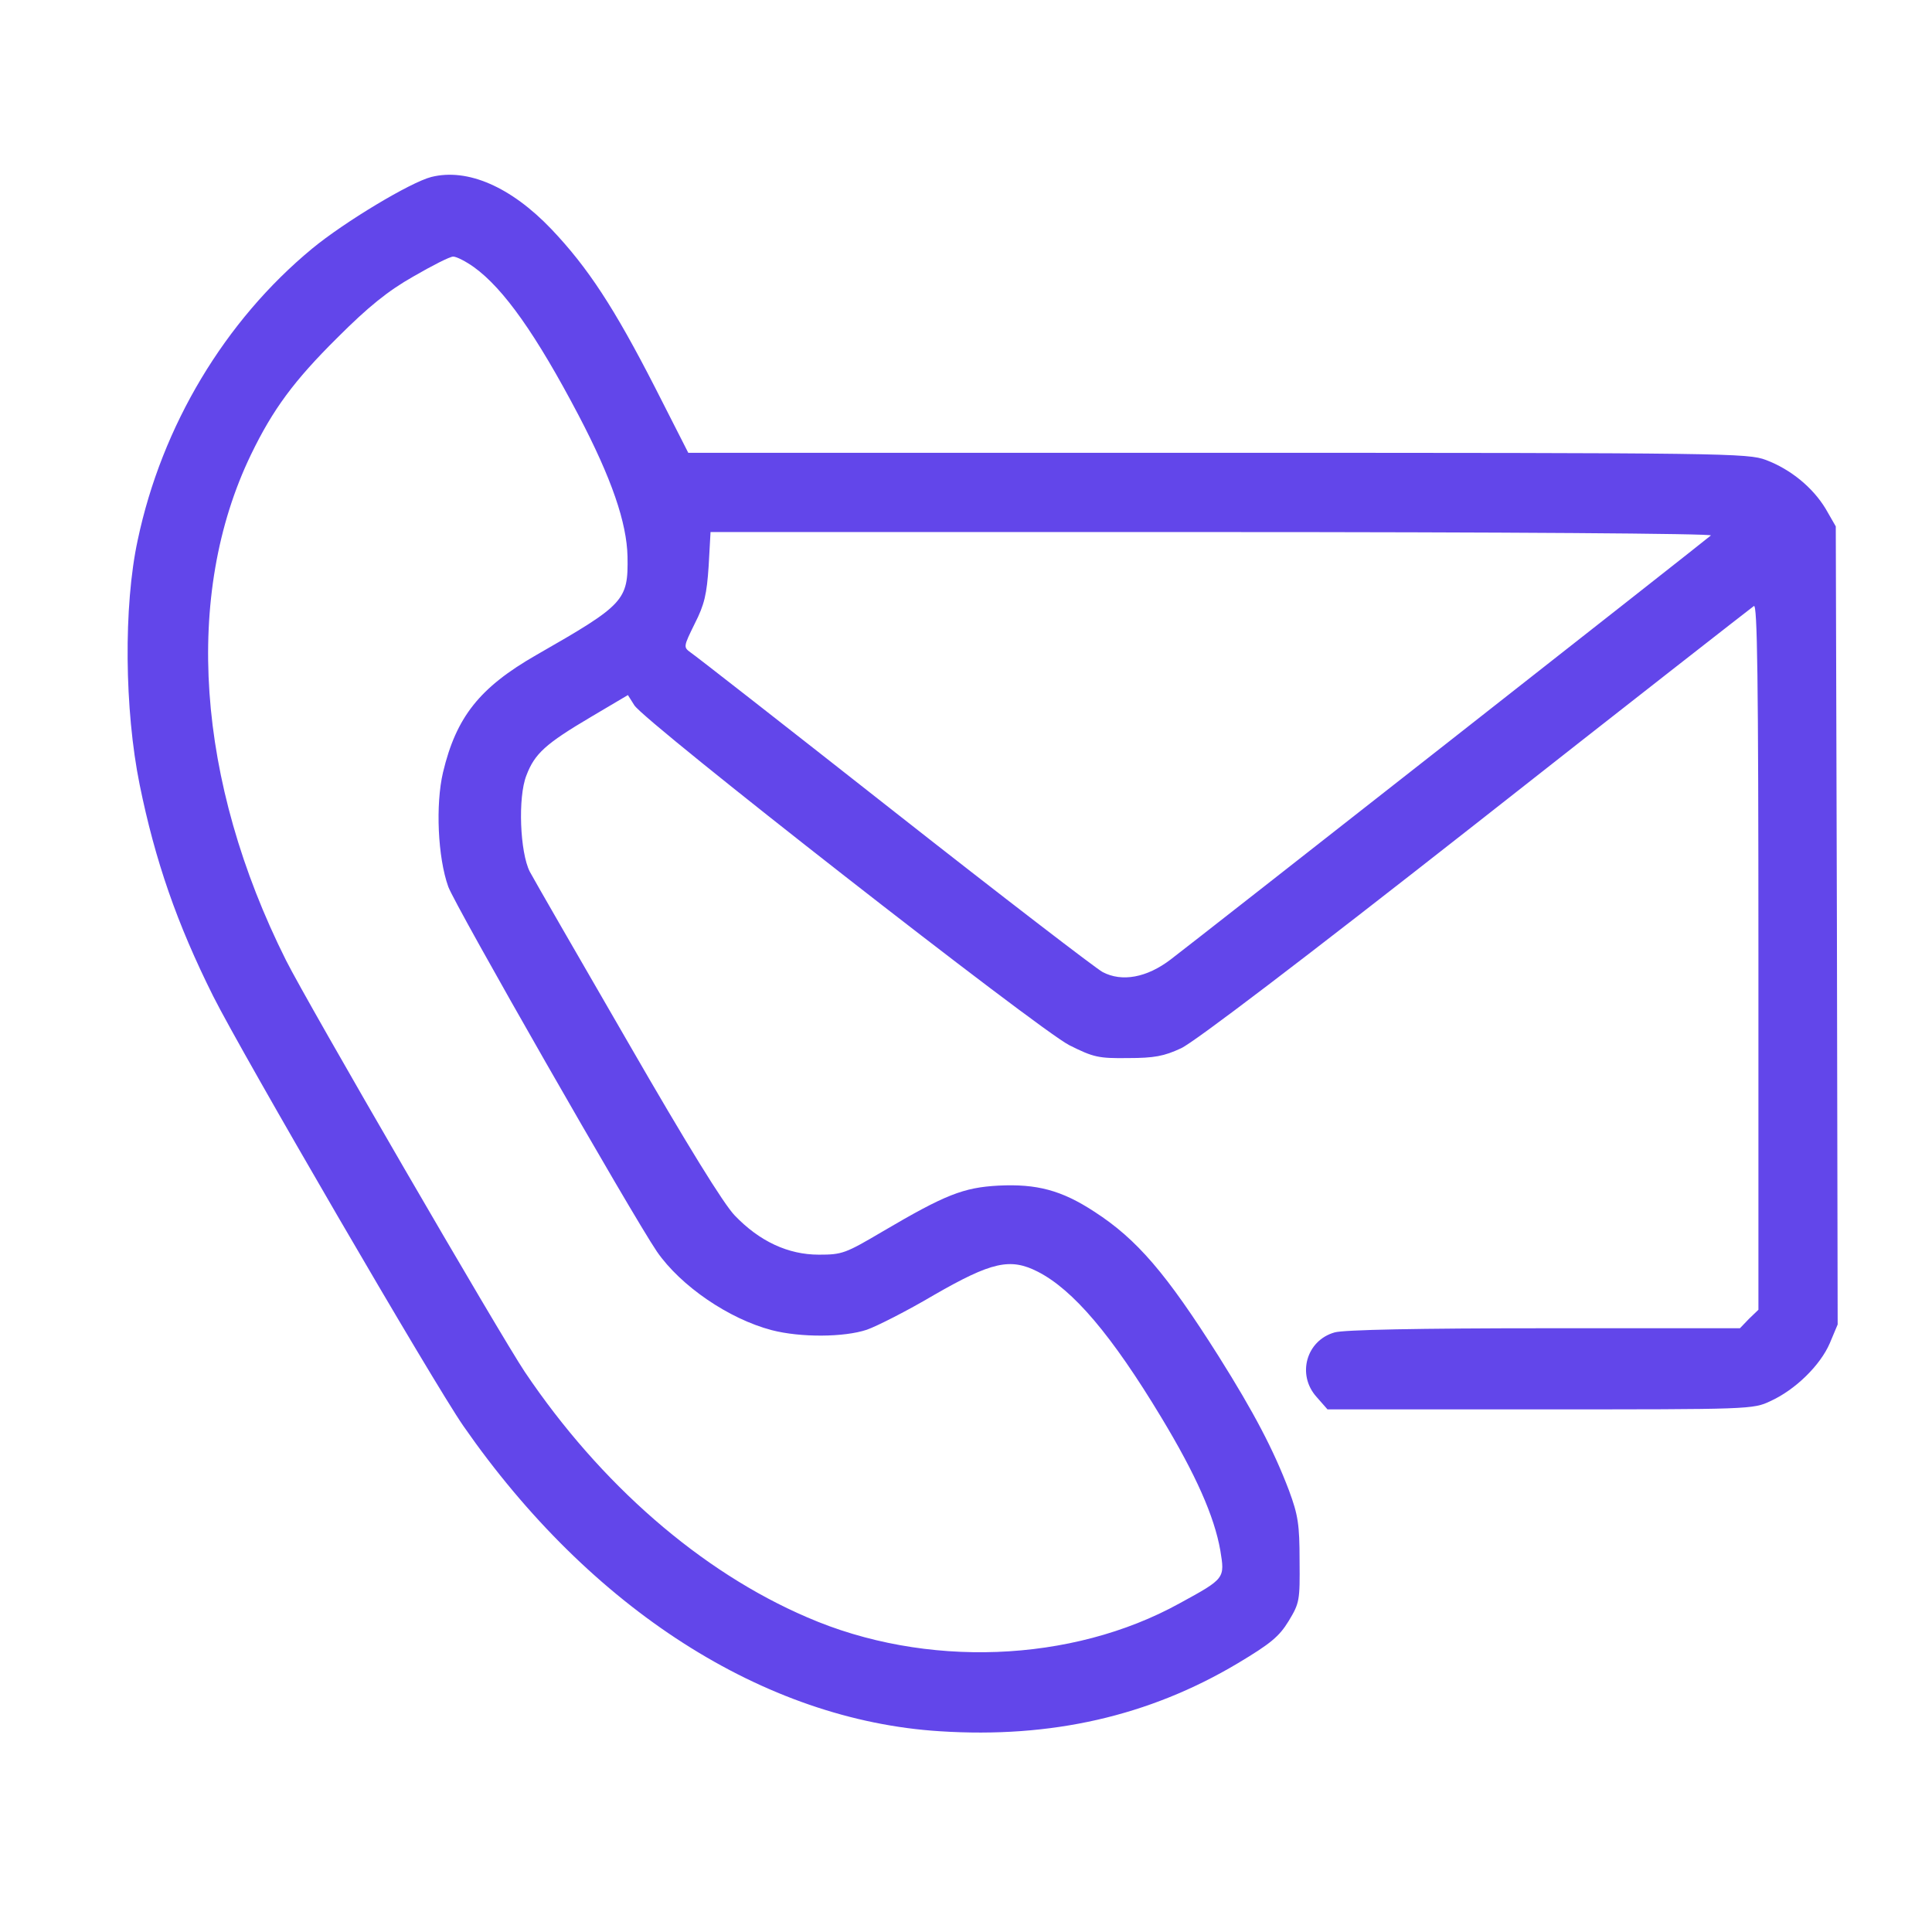 <?xml version="1.0" standalone="no"?>
<!DOCTYPE svg PUBLIC "-//W3C//DTD SVG 20010904//EN"
 "http://www.w3.org/TR/2001/REC-SVG-20010904/DTD/svg10.dtd">
<svg version="1.0" xmlns="http://www.w3.org/2000/svg"
 width="512pt" height="512pt" viewBox="0 0 512 512"
 preserveAspectRatio="xMidYMid meet">

<g transform="translate(0,512) scale(0.1,-0.1)"
fill="#6246ea" stroke="none">
<path d="M1143 4651 c-55 -14 -230 -119 -316 -190 -231 -191 -398 -469 -462
-772 -38 -175 -35 -451 5 -648 41 -202 99 -369 195 -561 75 -150 585 -1027
663 -1139 337 -485 797 -780 1263 -809 295 -19 554 40 789 180 87 52 110 71
135 112 29 48 30 54 29 160 0 96 -4 121 -28 186 -41 108 -93 207 -186 355
-139 220 -217 311 -330 384 -87 57 -153 74 -254 69 -93 -5 -141 -24 -306 -121
-100 -59 -108 -62 -170 -62 -81 0 -157 35 -223 104 -29 30 -125 185 -284 461
-132 228 -249 431 -259 450 -26 51 -32 197 -9 255 22 58 51 84 171 155 l98 58
17 -27 c26 -43 1073 -861 1153 -901 64 -32 77 -35 155 -34 70 0 96 5 141 26
35 16 324 236 780 594 399 314 731 573 738 578 9 6 12 -183 12 -929 l0 -936
-25 -24 -24 -25 -518 0 c-333 0 -532 -4 -556 -11 -75 -21 -101 -112 -48 -171
l29 -33 564 0 c556 0 564 0 610 22 66 30 132 95 157 153 l21 50 -2 1057 -3
1058 -27 47 c-34 56 -92 104 -158 129 -48 18 -101 19 -1453 19 l-1403 0 -88
173 c-108 211 -178 318 -275 420 -107 112 -222 162 -318 138z m113 -239 c79
-57 165 -179 277 -392 88 -168 128 -285 130 -375 2 -117 -8 -127 -242 -261
-150 -86 -212 -164 -247 -311 -20 -85 -14 -225 14 -303 18 -50 487 -870 553
-967 63 -91 190 -178 304 -208 77 -20 192 -19 252 1 26 9 107 50 178 92 153
88 202 99 275 62 94 -48 196 -168 328 -387 91 -151 140 -261 156 -352 12 -74
13 -74 -108 -140 -286 -158 -674 -173 -987 -37 -282 121 -548 353 -748 650
-65 97 -577 979 -633 1091 -238 475 -272 969 -93 1340 58 120 114 196 229 310
82 82 134 124 201 162 50 29 97 53 106 53 9 0 34 -13 55 -28z m3278 -711 c-13
-12 -1366 -1074 -1432 -1124 -63 -48 -129 -60 -180 -33 -17 9 -266 200 -552
425 -286 225 -529 415 -540 422 -19 14 -19 15 11 76 26 51 32 78 37 153 l5 90
1330 0 c776 0 1327 -4 1321 -9z"/>
</g>
</svg>
